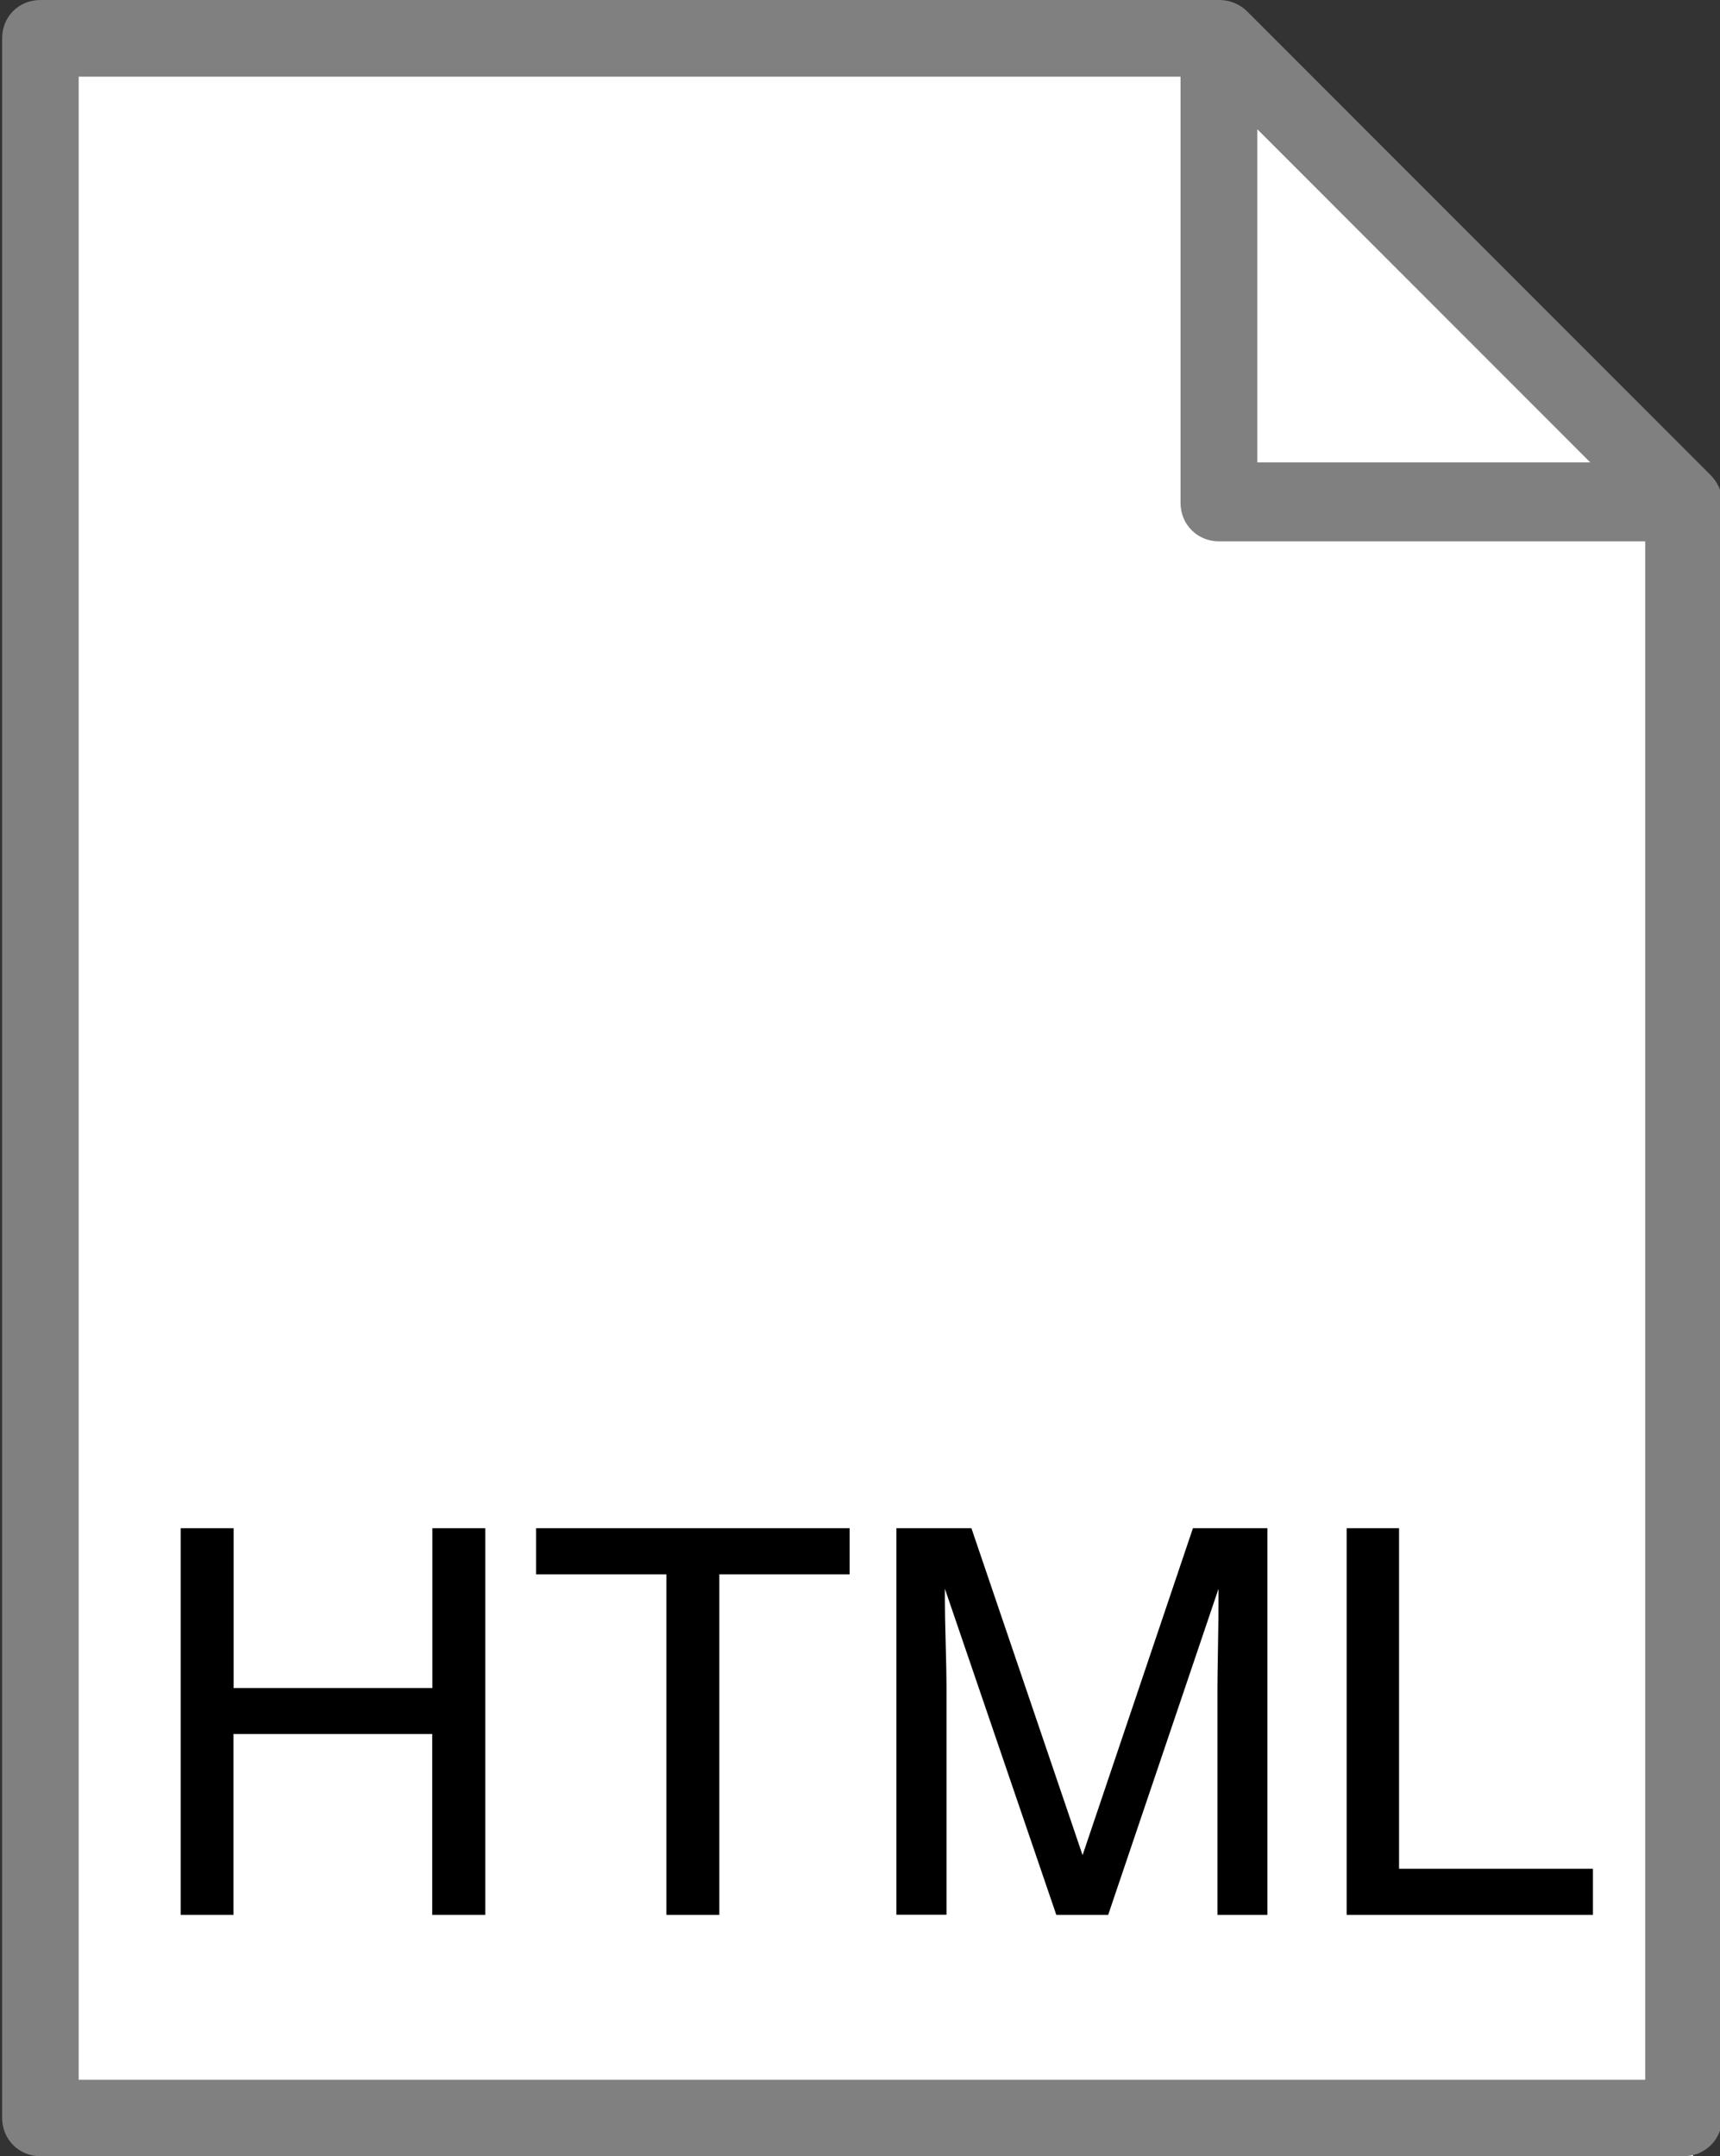 <?xml version="1.0" encoding="utf-8"?>
<!-- Generator: Adobe Illustrator 16.0.0, SVG Export Plug-In . SVG Version: 6.00 Build 0)  -->
<!DOCTYPE svg PUBLIC "-//W3C//DTD SVG 1.0//EN" "http://www.w3.org/TR/2001/REC-SVG-20010904/DTD/svg10.dtd">
<svg version="1.0" xmlns="http://www.w3.org/2000/svg" xmlns:xlink="http://www.w3.org/1999/xlink" x="0px" y="0px"
	 width="12.766px" height="16px" viewBox="0 0 12.766 16" enable-background="new 0 0 12.766 16" xml:space="preserve">
<rect x="0" y="0" width="12.766" height="16" fill="#333333" stroke="none"/>
<g id="Layer_3">
</g>
<g id="Layer_1">
</g>
<g id="Layer_2">
</g>
<g id="Layer_4">
	<polygon fill="#FFFFFF" points="12.537,3.729 12.566,16 0.578,16 0.557,0 8.987,0 	"/>
	<g>
		<g>
			<g>
				<g>
					<path fill="#808080" d="M12.691,3.52L9.26,0.088C9.207,0.035,9.136,0,9.047,0H0.3C0.14,0,0.016,0.123,0.016,0.283v15.433
						C0.016,15.875,0.14,16,0.3,16h12.196c0.16,0,0.285-0.125,0.285-0.284V3.714C12.781,3.643,12.744,3.572,12.691,3.52z
						 M9.332,0.959l2.471,2.472H9.332V0.959z M12.211,15.433H0.584V0.569h8.178v3.162c0,0.162,0.126,0.286,0.285,0.286h3.164V15.433
						z"/>
				</g>
			</g>
		</g>
	</g>
	<g>
		<path d="M1.341,11.34h0.393v1.186h1.475V11.34h0.393v2.869H3.208v-1.342H1.733v1.342H1.341V11.34z"/>
		<path d="M6.306,11.34v0.342H5.339v2.527H4.946v-2.527H3.979V11.34H6.306z"/>
		<path d="M6.653,11.34H7.21l0.825,2.426l0.819-2.426h0.553v2.869H9.036v-1.693c0-0.059,0.002-0.155,0.004-0.291
			c0.003-0.136,0.004-0.28,0.004-0.436l-0.819,2.42H7.84l-0.827-2.42v0.088c0,0.07,0.002,0.178,0.006,0.321s0.006,0.25,0.006,0.317
			v1.693H6.653V11.34z"/>
		<path d="M9.995,11.34h0.389v2.527h1.439v0.342H9.995V11.34z"/>
	</g>
</g>
</svg>
